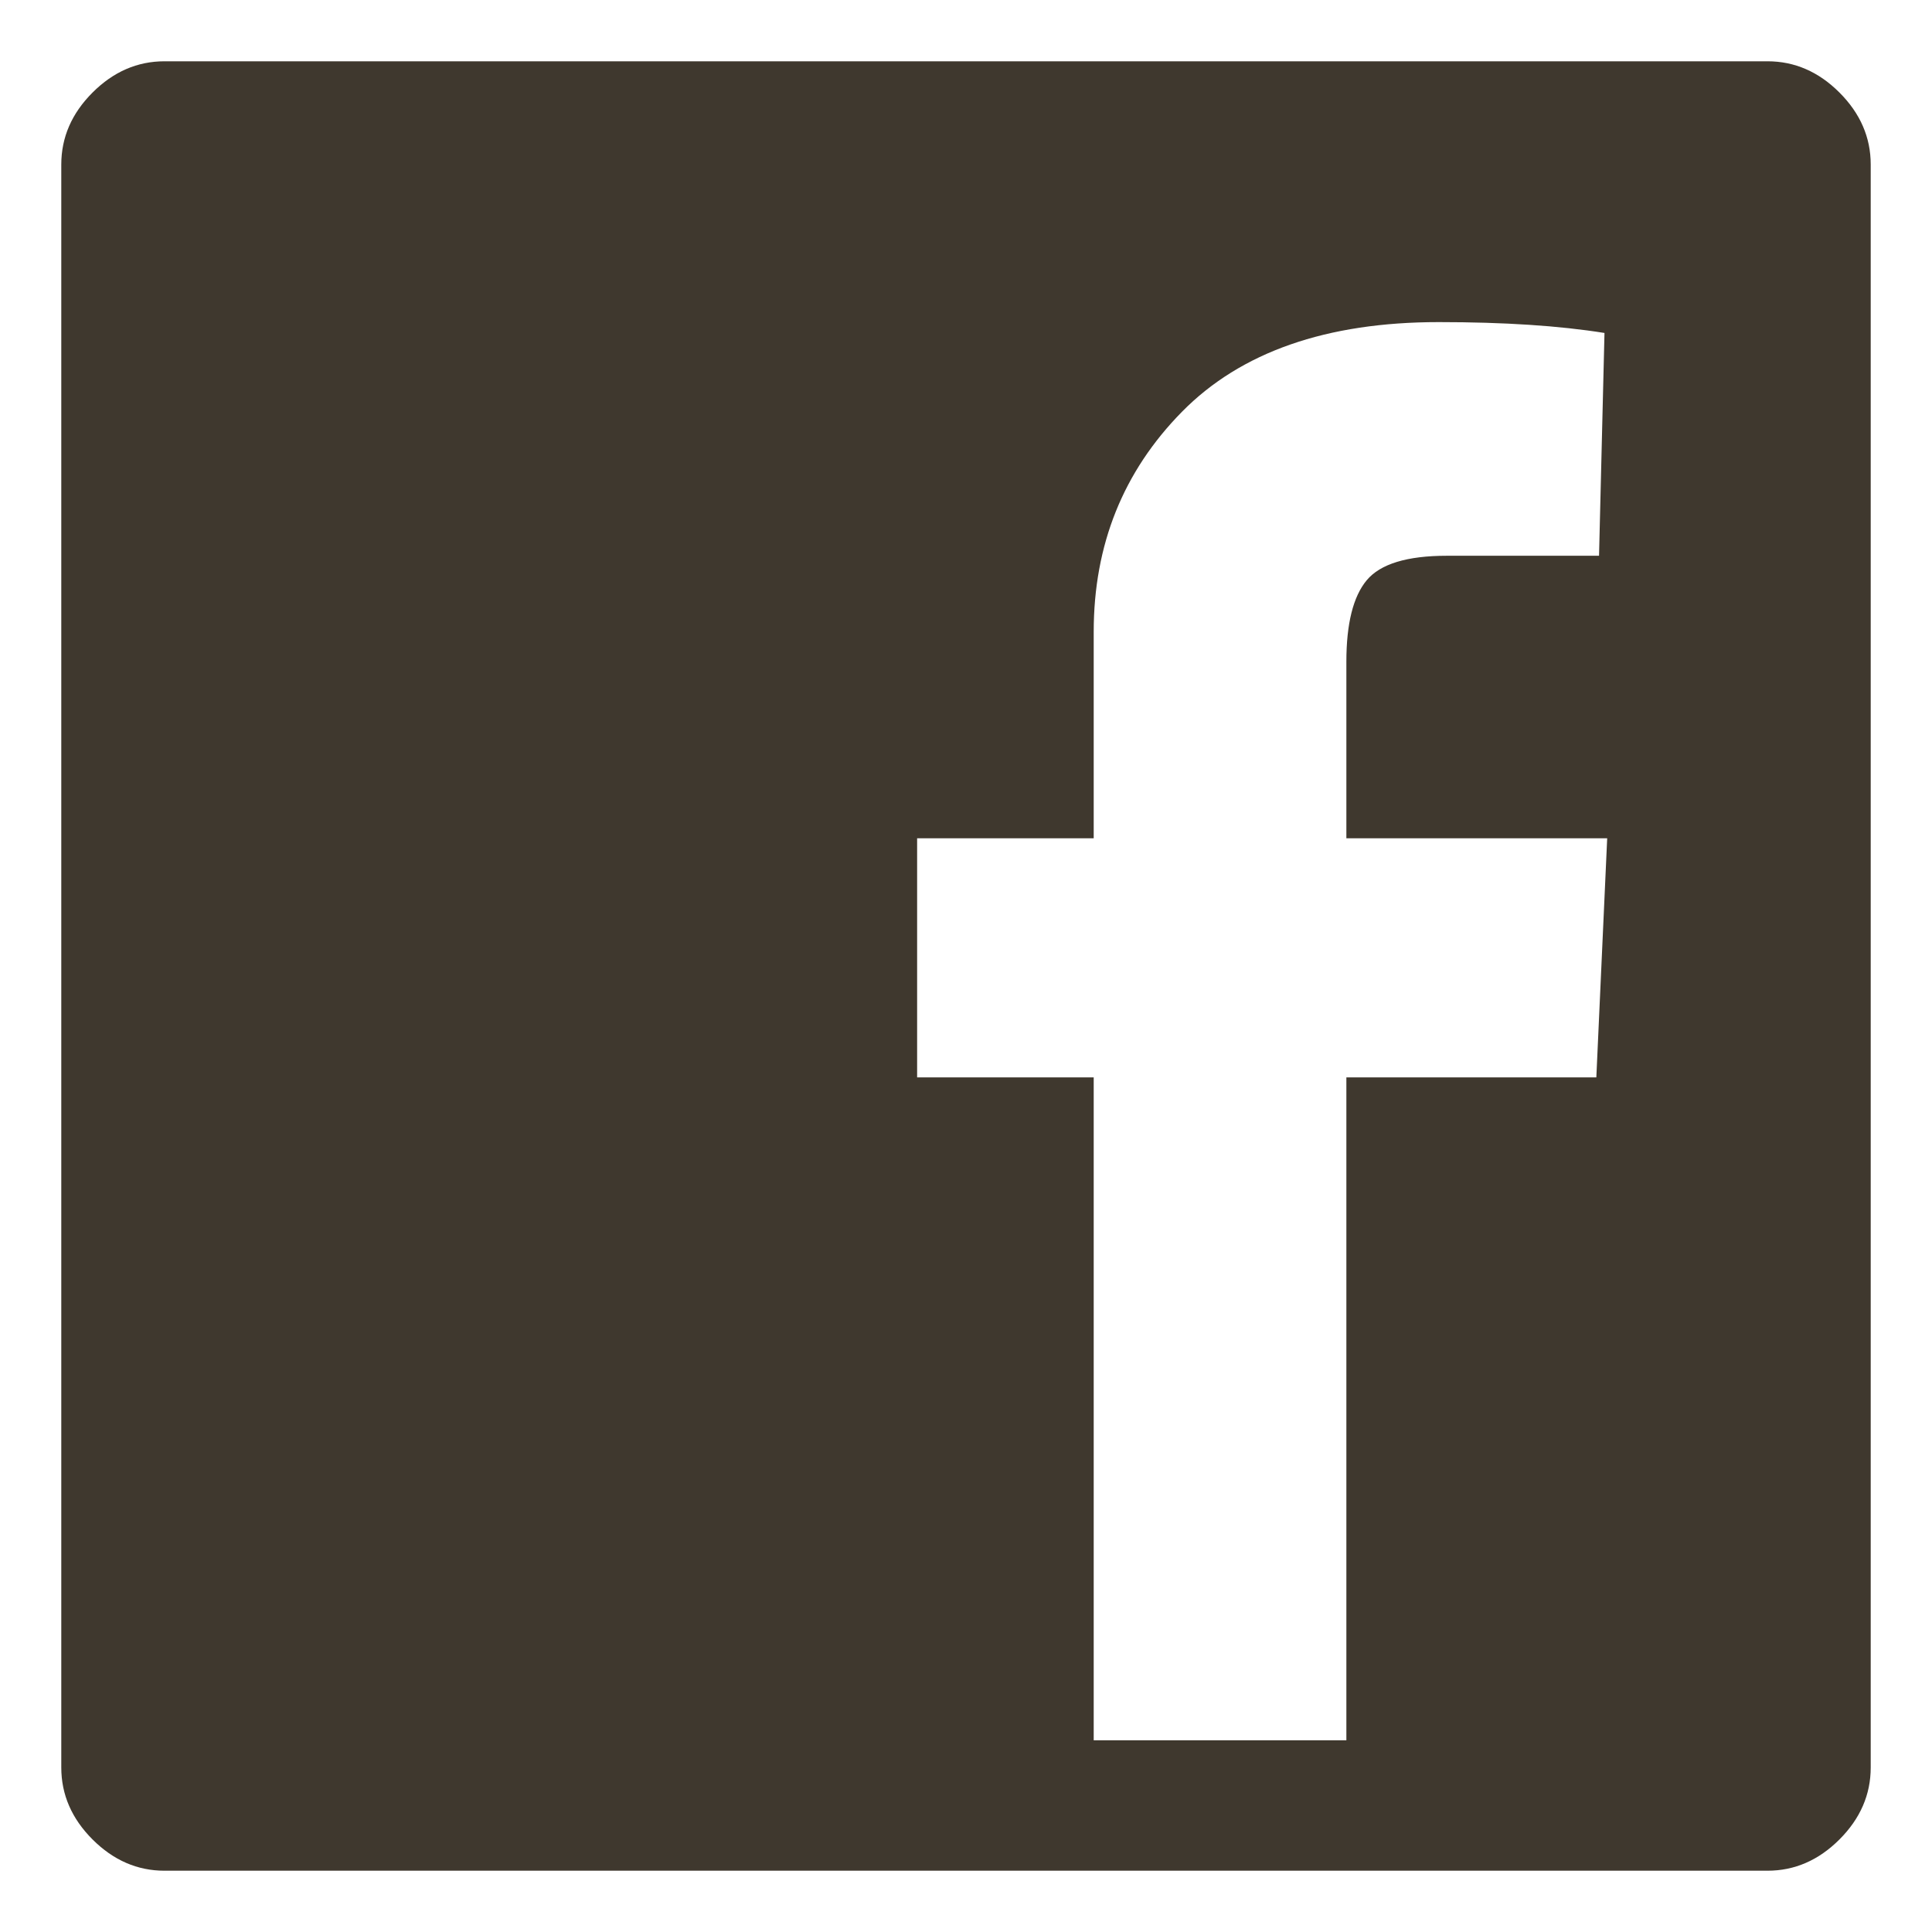 <?xml version="1.0" encoding="utf-8"?>
<!-- Generator: Adobe Illustrator 16.0.0, SVG Export Plug-In . SVG Version: 6.00 Build 0)  -->
<!DOCTYPE svg PUBLIC "-//W3C//DTD SVG 1.1//EN" "http://www.w3.org/Graphics/SVG/1.1/DTD/svg11.dtd">
<svg version="1.1" id="レイヤー_1" xmlns="http://www.w3.org/2000/svg" xmlns:xlink="http://www.w3.org/1999/xlink" x="0px"
	 y="0px" width="50px" height="50px" viewBox="0 0 50 50" enable-background="new 0 0 50 50" xml:space="preserve">
<g id="background">
</g>
<g id="main_x5F_gallery_x5F_layout" display="none">
</g>
<g id="main">
</g>
<g id="main_x5F_gallery">
</g>
<g id="main_x5F_gallery_x5F_caption" display="none">
</g>
<g id="main_x5F_gallery_x5F_text" display="none">
</g>
<g id="header_x5F_back">
</g>
<g id="header_x5F_text">
	<g>
		<path fill="#3F382E" d="M4.258,1.586h41.484c0.703,0,1.324,0.27,1.863,0.809s0.809,1.16,0.809,1.863v41.484
			c0,0.703-0.27,1.324-0.809,1.863s-1.16,0.809-1.863,0.809H4.258c-0.703,0-1.324-0.27-1.863-0.809s-0.809-1.16-0.809-1.863V4.258
			c0-0.703,0.27-1.324,0.809-1.863S3.555,1.586,4.258,1.586z M34.844,27.883h6.469l0.281-6.188h-6.75v-4.289v-0.281
			c0-0.984,0.176-1.688,0.527-2.109c0.352-0.421,1.043-0.633,2.074-0.633h3.938l0.141-5.766c-1.172-0.188-2.602-0.281-4.289-0.281
			c-2.905,0-5.121,0.773-6.645,2.32c-1.523,1.547-2.285,3.445-2.285,5.695v5.344h-4.57v6.188h4.57v17.156h6.539V27.883z"/>
	</g>
</g>
<g id="memo">
</g>
</svg>
